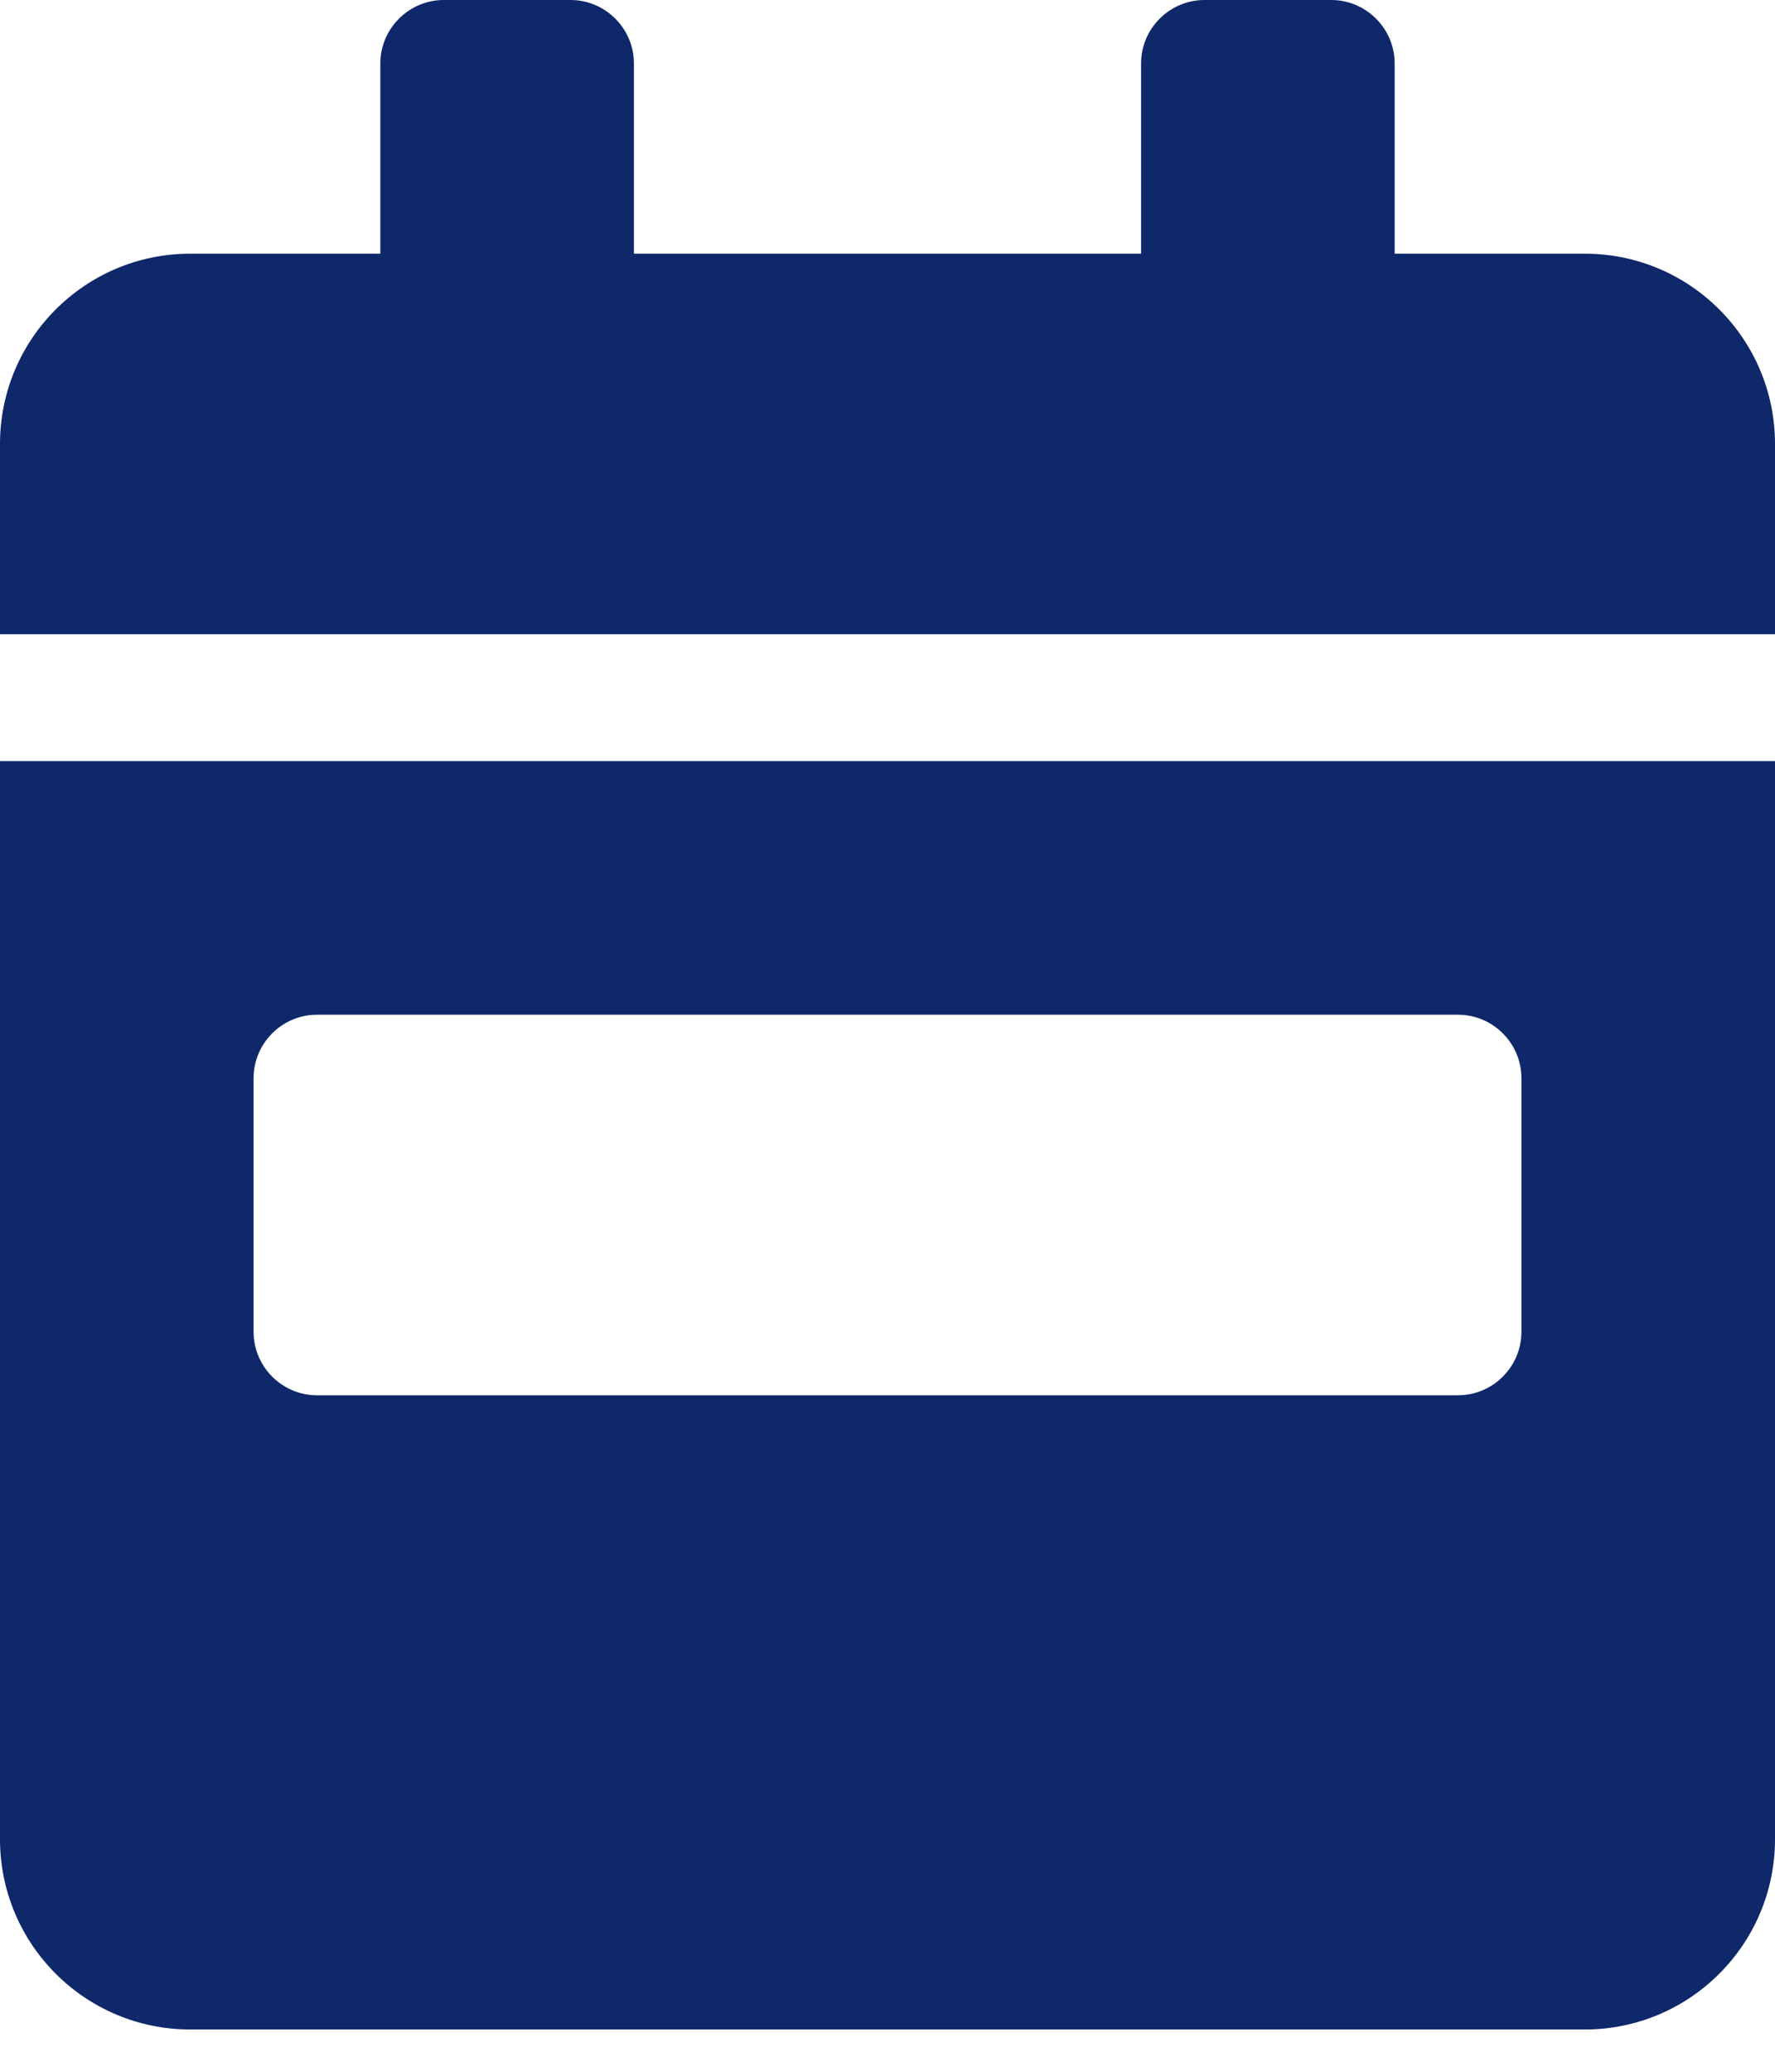 <svg width="36" height="42" viewBox="0 0 36 42" fill="none" xmlns="http://www.w3.org/2000/svg">
<g clip-path="url(#clip0_898_5347)">
<path d="M0 37.286C0 39.415 1.728 41.143 3.857 41.143H32.143C34.272 41.143 36 39.415 36 37.286V15.429H0V37.286ZM5.143 21.857C5.143 21.15 5.721 20.571 6.429 20.571H29.571C30.279 20.571 30.857 21.15 30.857 21.857V27C30.857 27.707 30.279 28.286 29.571 28.286H6.429C5.721 28.286 5.143 27.707 5.143 27V21.857ZM32.143 5.143H28.286V1.286C28.286 0.579 27.707 0 27 0H24.429C23.721 0 23.143 0.579 23.143 1.286V5.143H12.857V1.286C12.857 0.579 12.279 0 11.571 0H9C8.293 0 7.714 0.579 7.714 1.286V5.143H3.857C1.728 5.143 0 6.871 0 9V12.857H36V9C36 6.871 34.272 5.143 32.143 5.143Z" fill="#0F286A"/>
</g>
<defs>
<clipPath id="clip0_898_5347">
<rect width="36" height="41.143" fill="white"/>
</clipPath>
</defs>
</svg>
